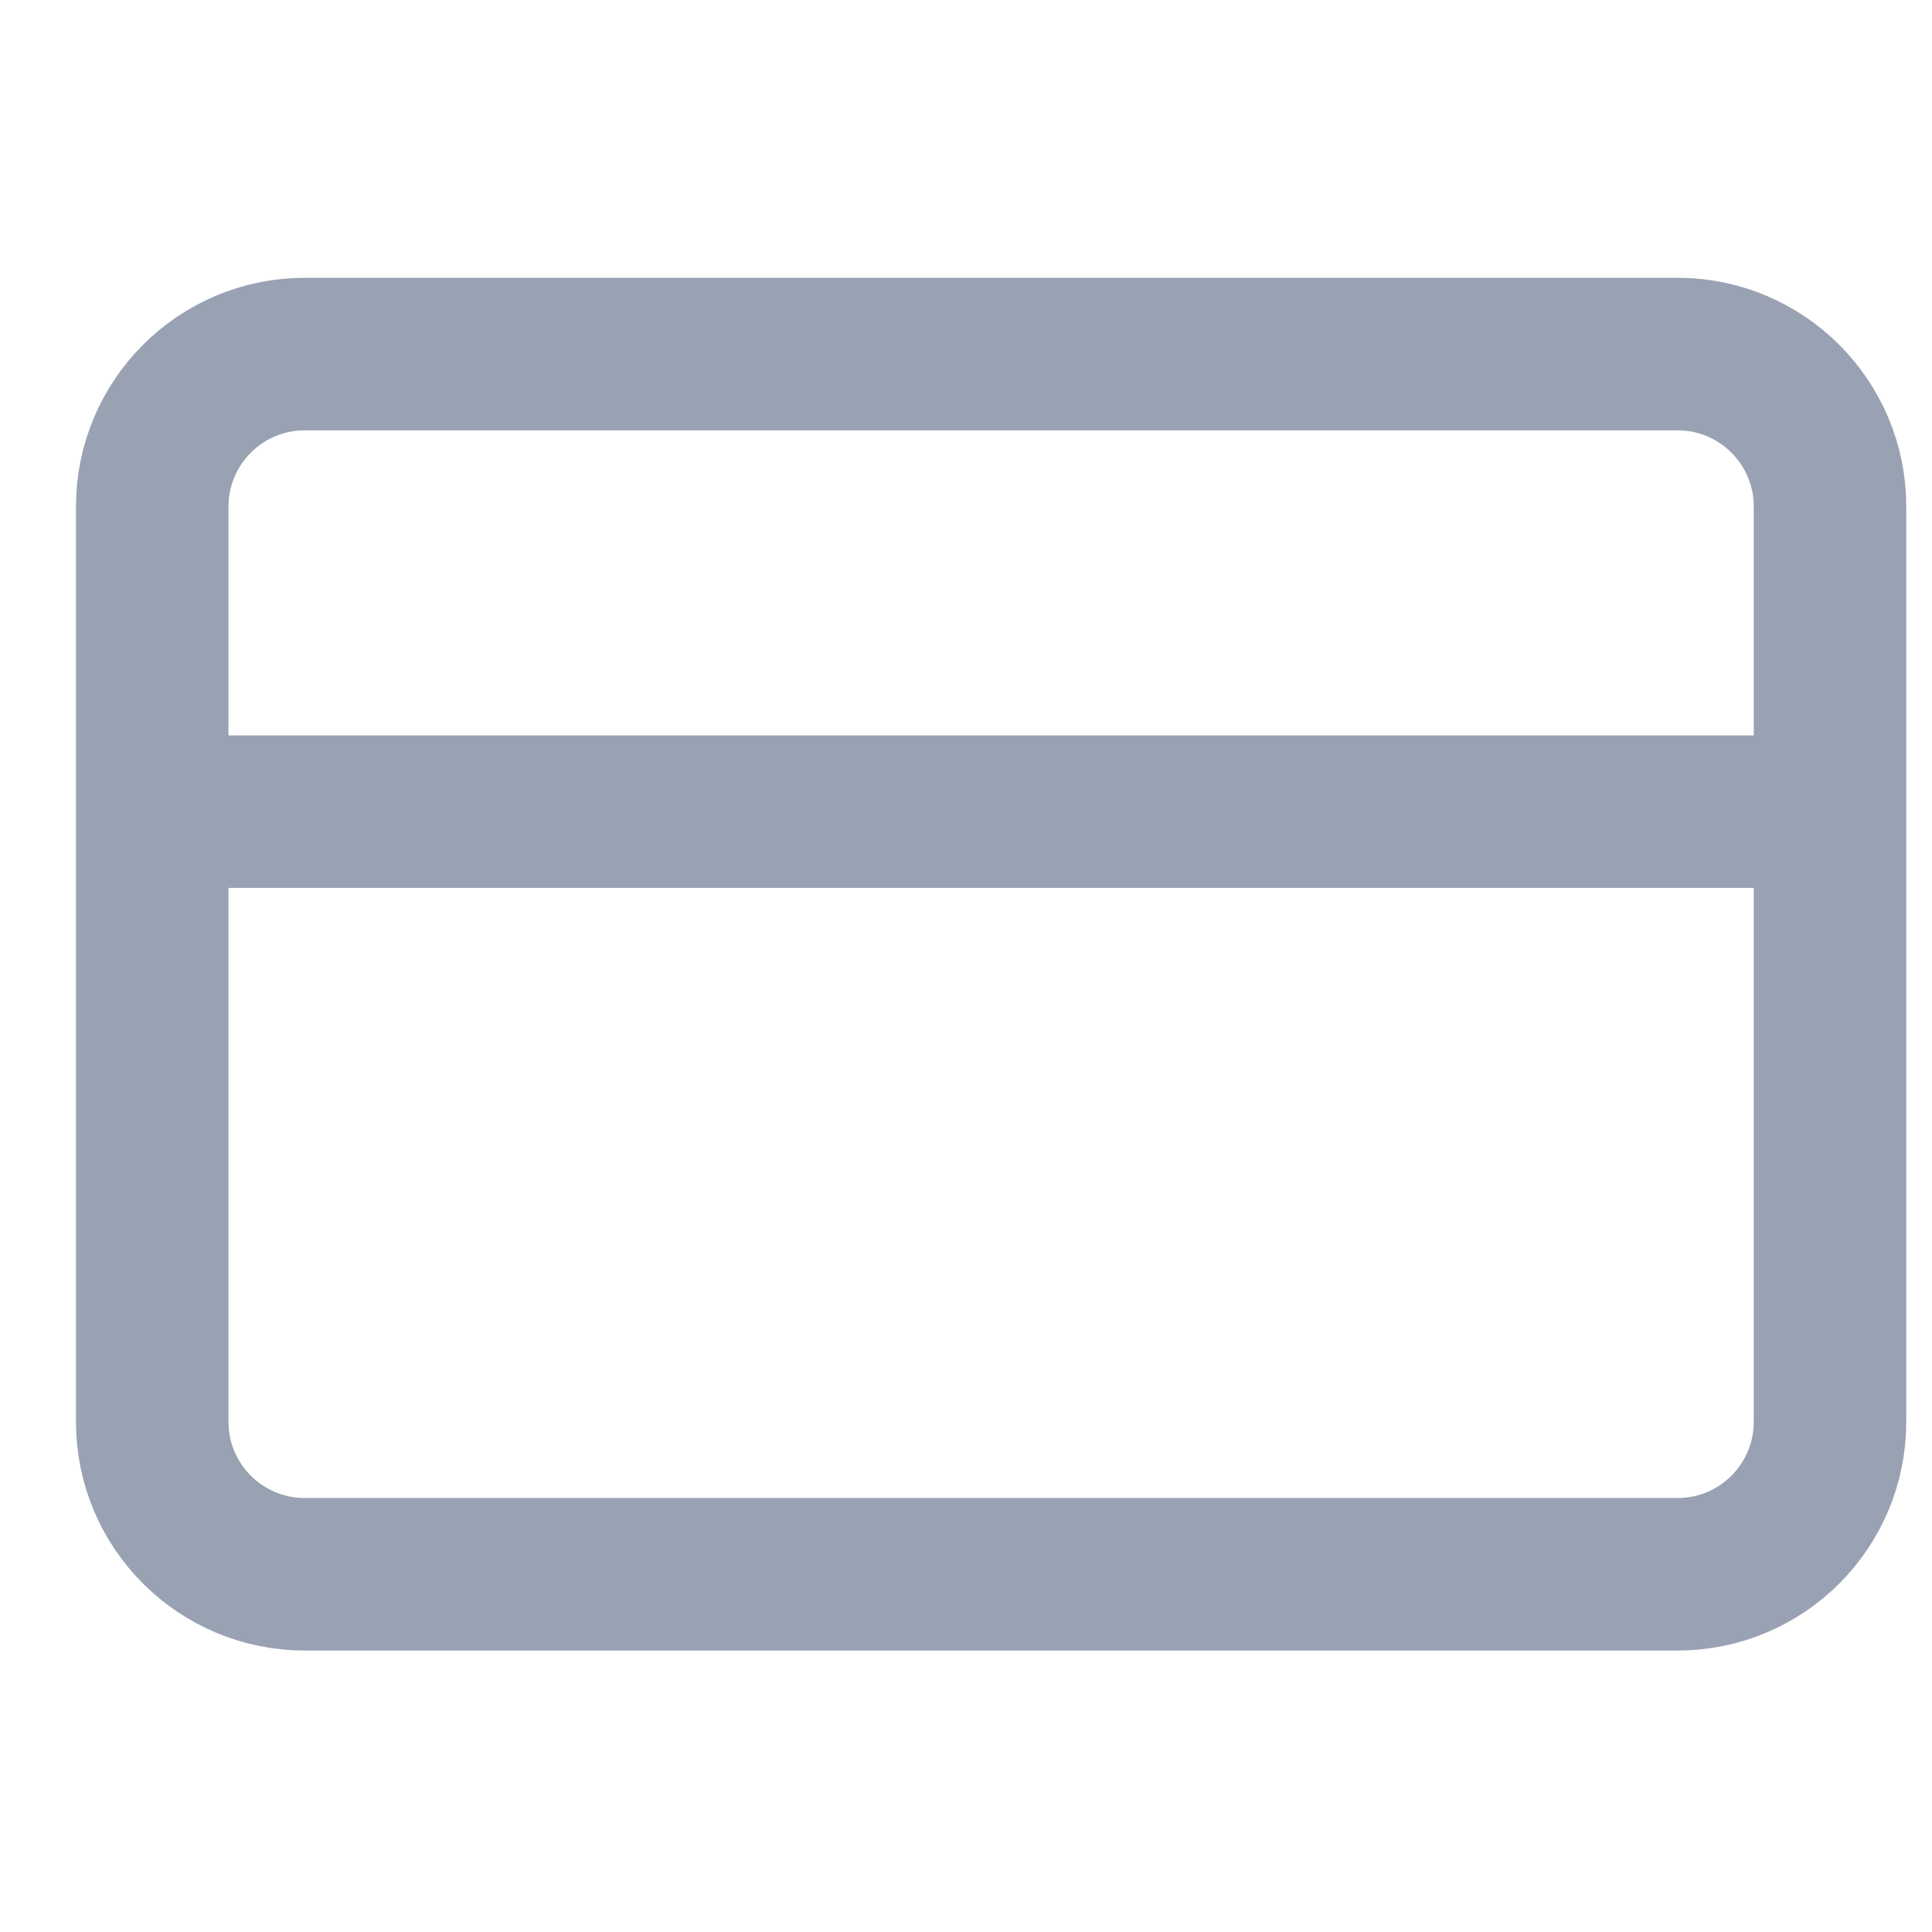 <svg width="19" height="19" viewBox="0 0 19 19" fill="none" xmlns="http://www.w3.org/2000/svg">
<g clip-path="url(#clip0_1_10663)">
<path d="M1.497 7.982H17.997M2.997 3.482H16.497C17.326 3.482 17.997 4.154 17.997 4.982V13.982C17.997 14.811 17.326 15.482 16.497 15.482H2.997C2.169 15.482 1.497 14.811 1.497 13.982V4.982C1.497 4.154 2.169 3.482 2.997 3.482Z" stroke="#98A2B3" stroke-width="1.5" stroke-linecap="round" stroke-linejoin="round"/>
</g>
<defs>
<clipPath id="clip0_1_10663">
<rect width="18" height="18" fill="white" transform="translate(0.747 0.482)"/>
</clipPath>
</defs>
</svg>
